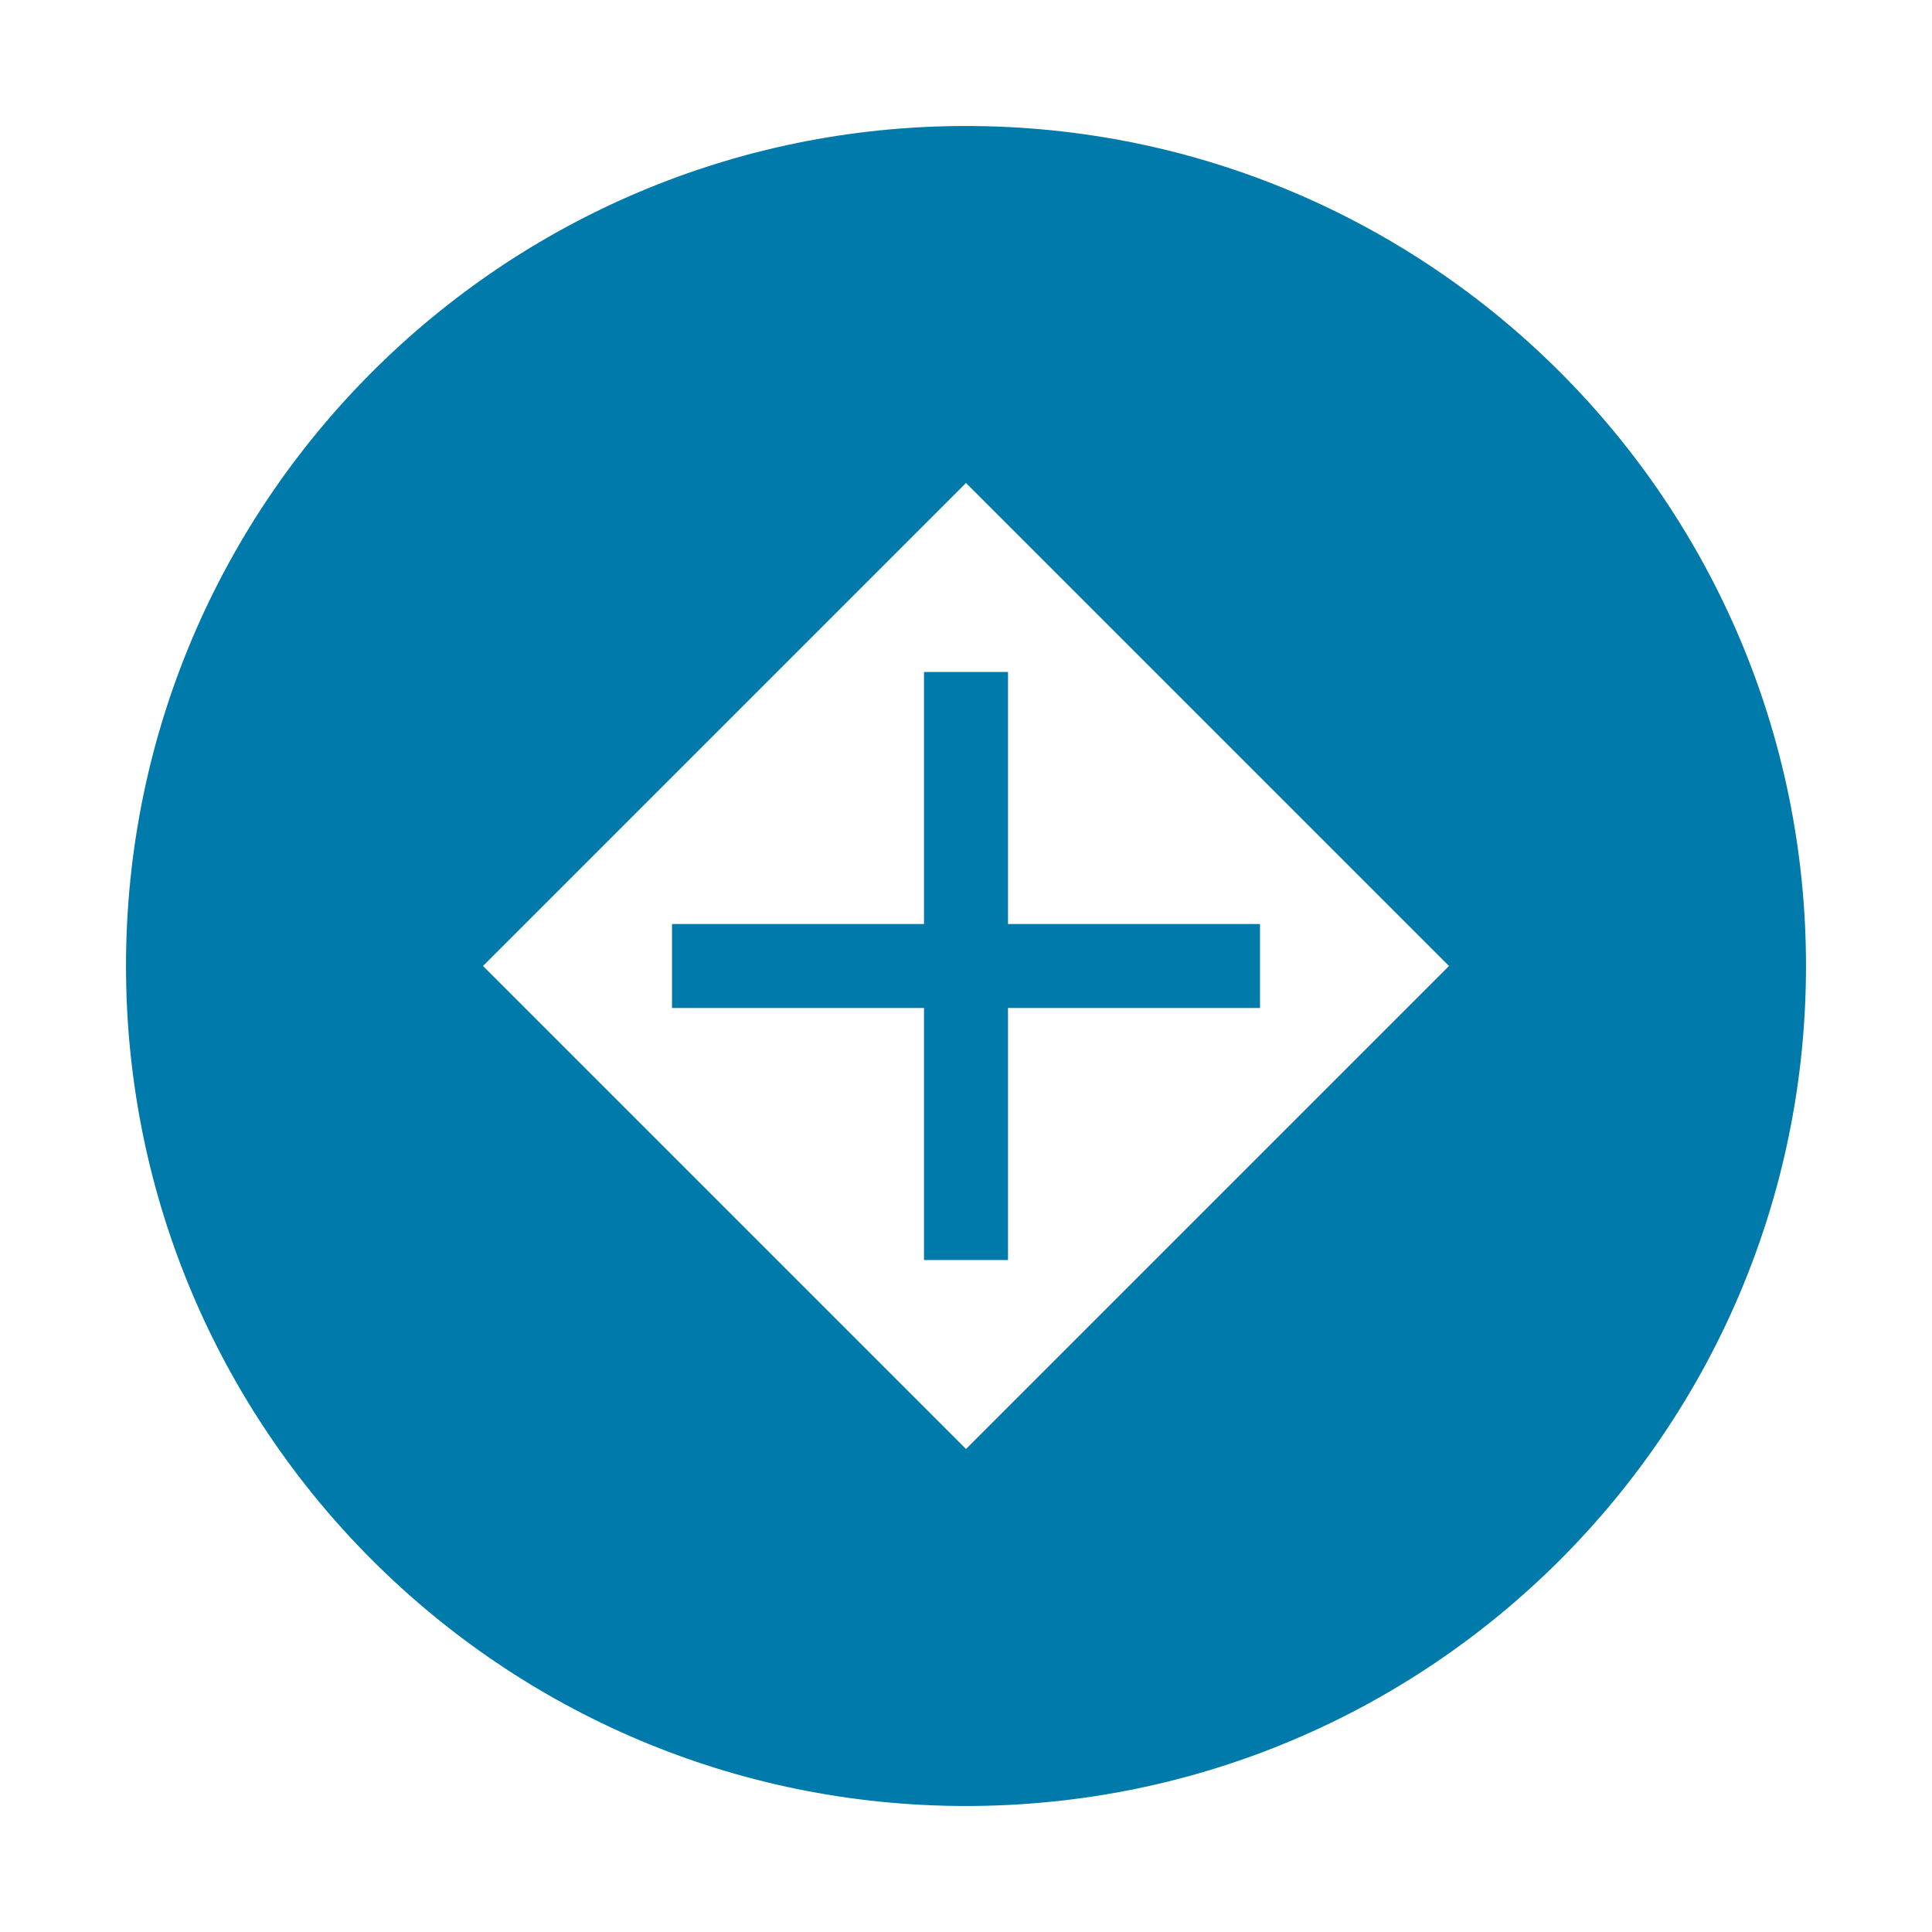 <svg width="46" height="46" viewBox="0 0 46 46" fill="none" xmlns="http://www.w3.org/2000/svg">
<g filter="url(#filter0_d_2_9575)">
<path d="M2 23C2 11.402 11.402 2 23 2V2C34.598 2 44 11.402 44 23V23C44 34.598 34.598 44 23 44V44C11.402 44 2 34.598 2 23V23Z" fill="#007AAA"/>
<path d="M23 11.5L11.5 23L23 34.5L34.5 23L23 11.5ZM24 30H22V24H16V22H22V16H24V22H30V24H24V30Z" fill="white"/>
<path d="M23 43C11.954 43 3 34.046 3 23H1C1 35.15 10.85 45 23 45V43ZM43 23C43 34.046 34.046 43 23 43V45C35.15 45 45 35.15 45 23H43ZM23 3C34.046 3 43 11.954 43 23H45C45 10.85 35.15 1 23 1V3ZM23 1C10.85 1 1 10.85 1 23H3C3 11.954 11.954 3 23 3V1Z" fill="white"/>
</g>
<defs>
<filter id="filter0_d_2_9575" x="0" y="0" width="46" height="46" filterUnits="userSpaceOnUse" color-interpolation-filters="sRGB">
<feFlood flood-opacity="0" result="BackgroundImageFix"/>
<feColorMatrix in="SourceAlpha" type="matrix" values="0 0 0 0 0 0 0 0 0 0 0 0 0 0 0 0 0 0 127 0" result="hardAlpha"/>
<feMorphology radius="1" operator="dilate" in="SourceAlpha" result="effect1_dropShadow_2_9575"/>
<feOffset/>
<feColorMatrix type="matrix" values="0 0 0 0 0 0 0 0 0 0.478 0 0 0 0 0.667 0 0 0 1 0"/>
<feBlend mode="normal" in2="BackgroundImageFix" result="effect1_dropShadow_2_9575"/>
<feBlend mode="normal" in="SourceGraphic" in2="effect1_dropShadow_2_9575" result="shape"/>
</filter>
</defs>
</svg>
